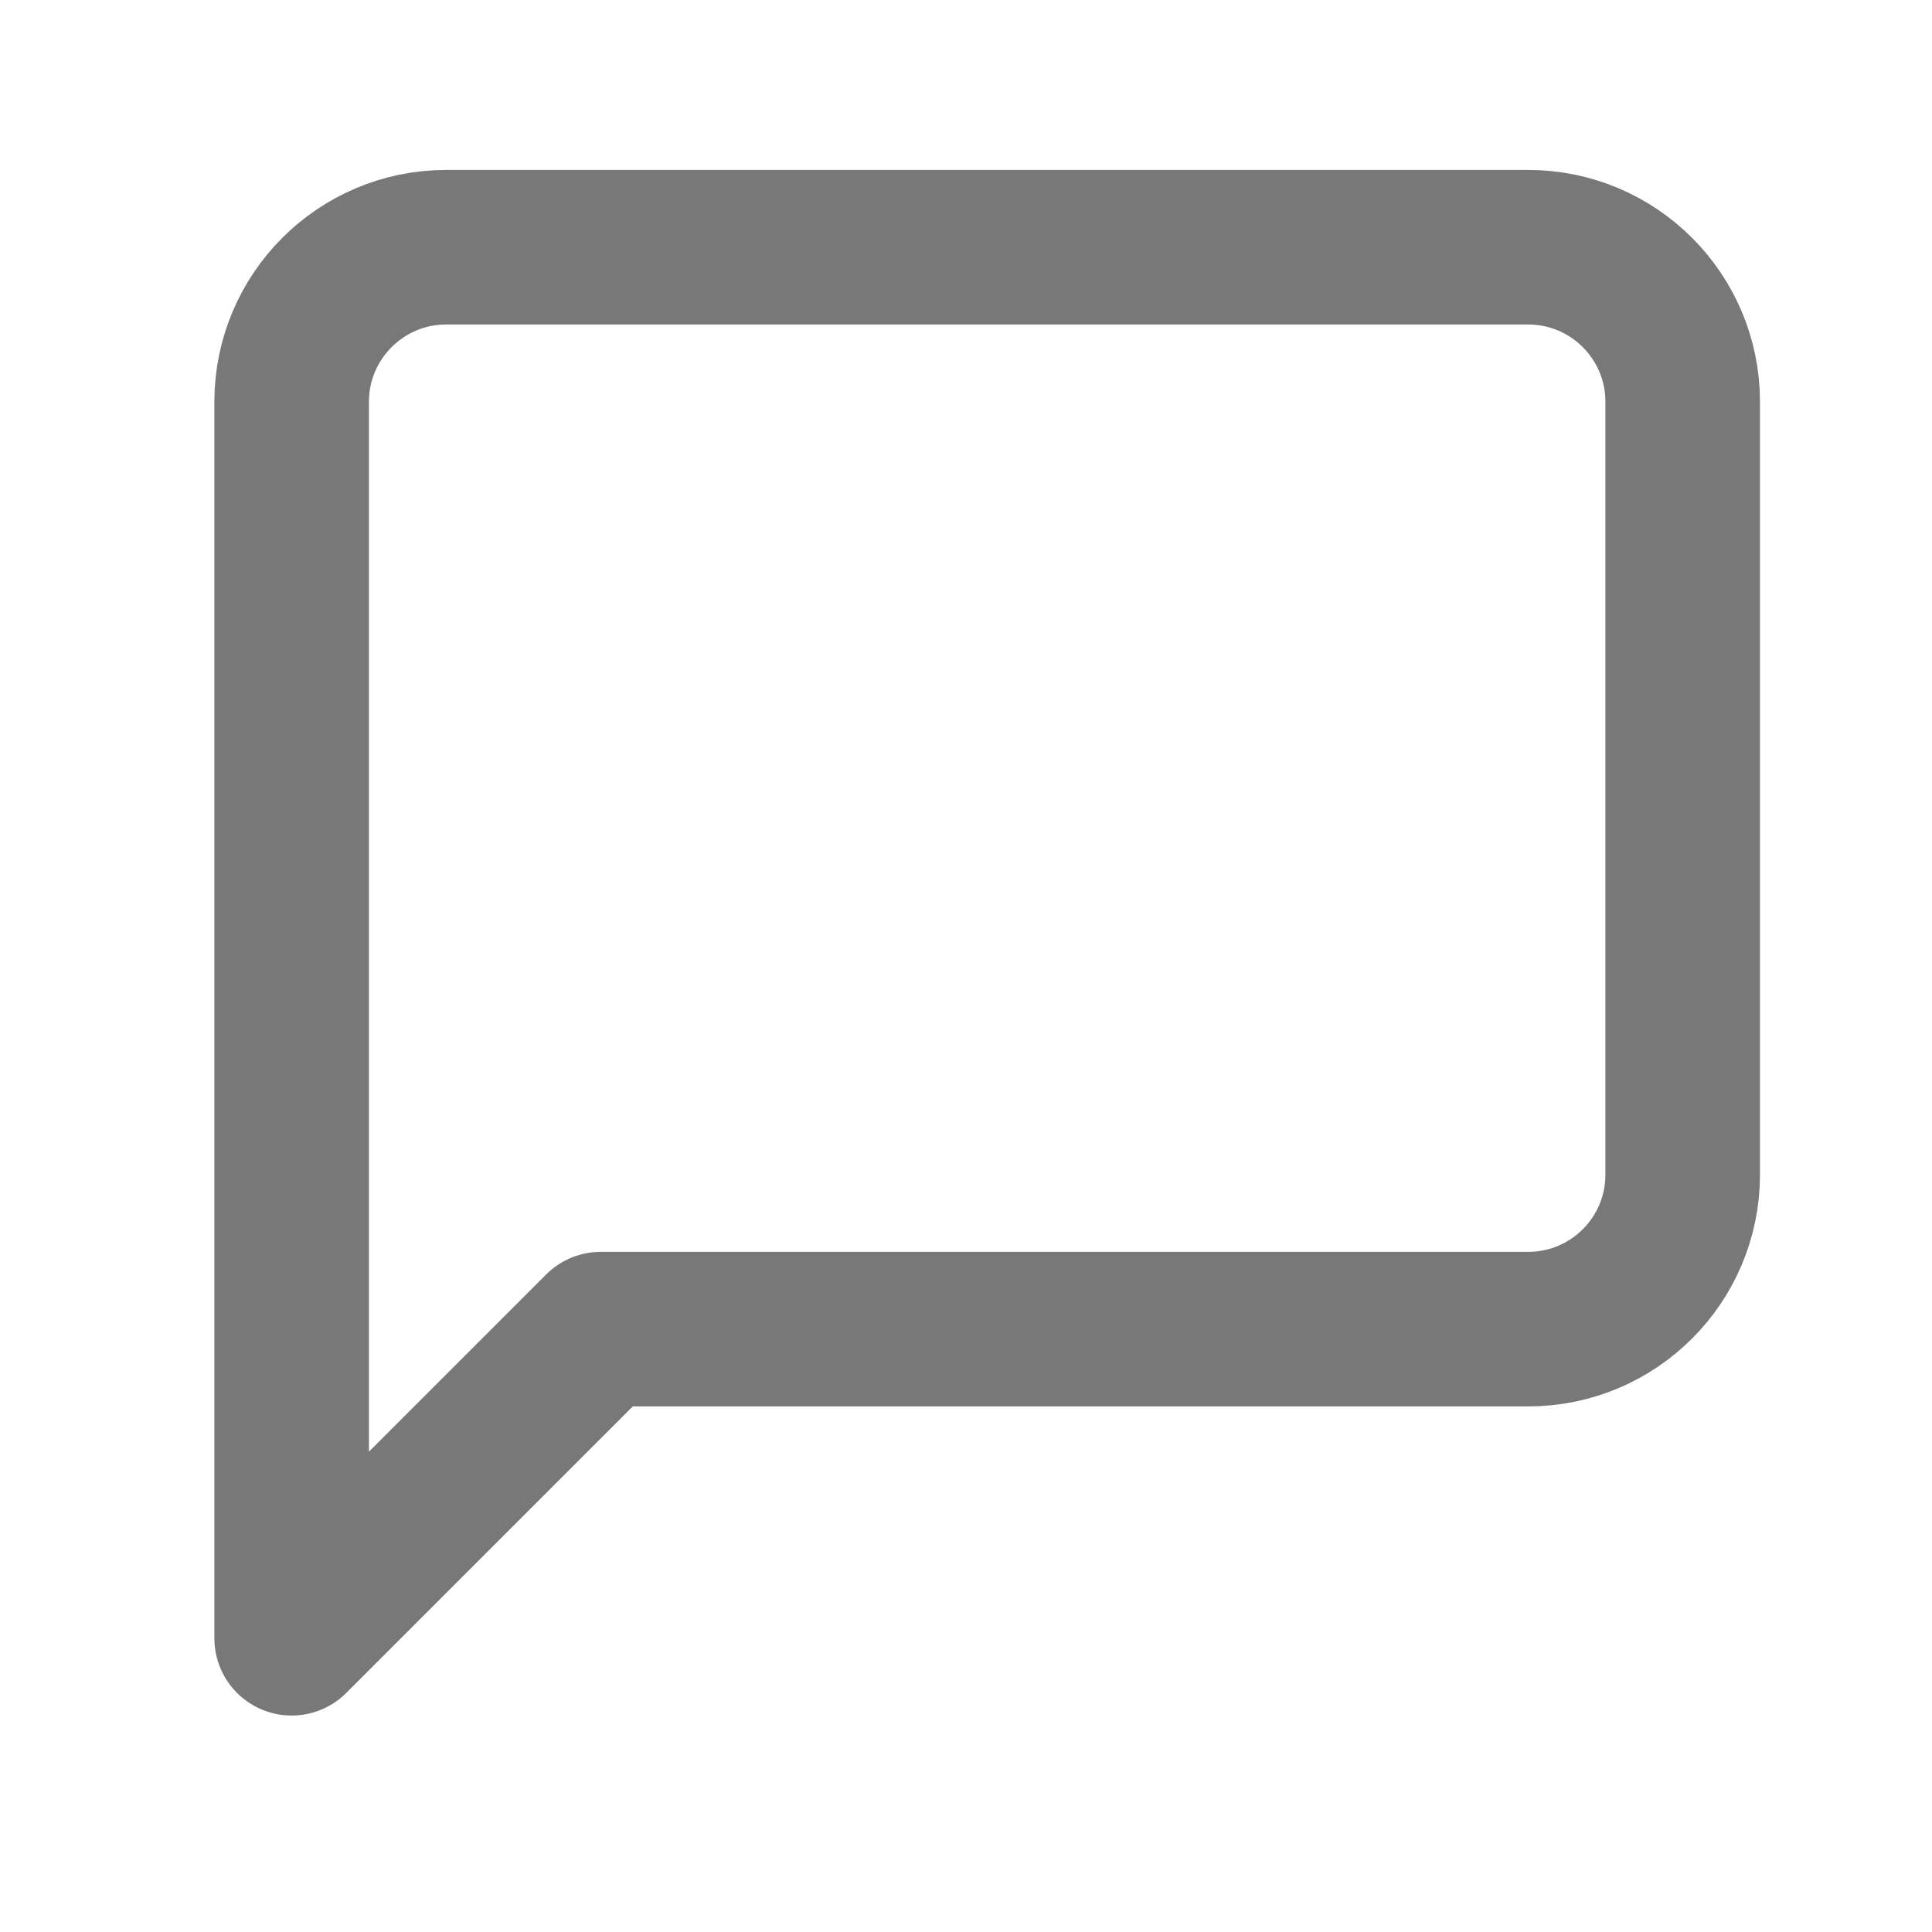 <svg width="25" height="25" viewBox="0 0 25 25" fill="none" xmlns="http://www.w3.org/2000/svg">
<path fill-rule="evenodd" clip-rule="evenodd" d="M21.774 15.199C21.774 16.304 20.879 17.199 19.774 17.199H7.774L3.774 21.199V5.199C3.774 4.095 4.67 3.199 5.774 3.199H19.774C20.879 3.199 21.774 4.095 21.774 5.199V15.199Z" stroke="#787878" stroke-width="2" stroke-linecap="round" stroke-linejoin="round"/>
</svg>
